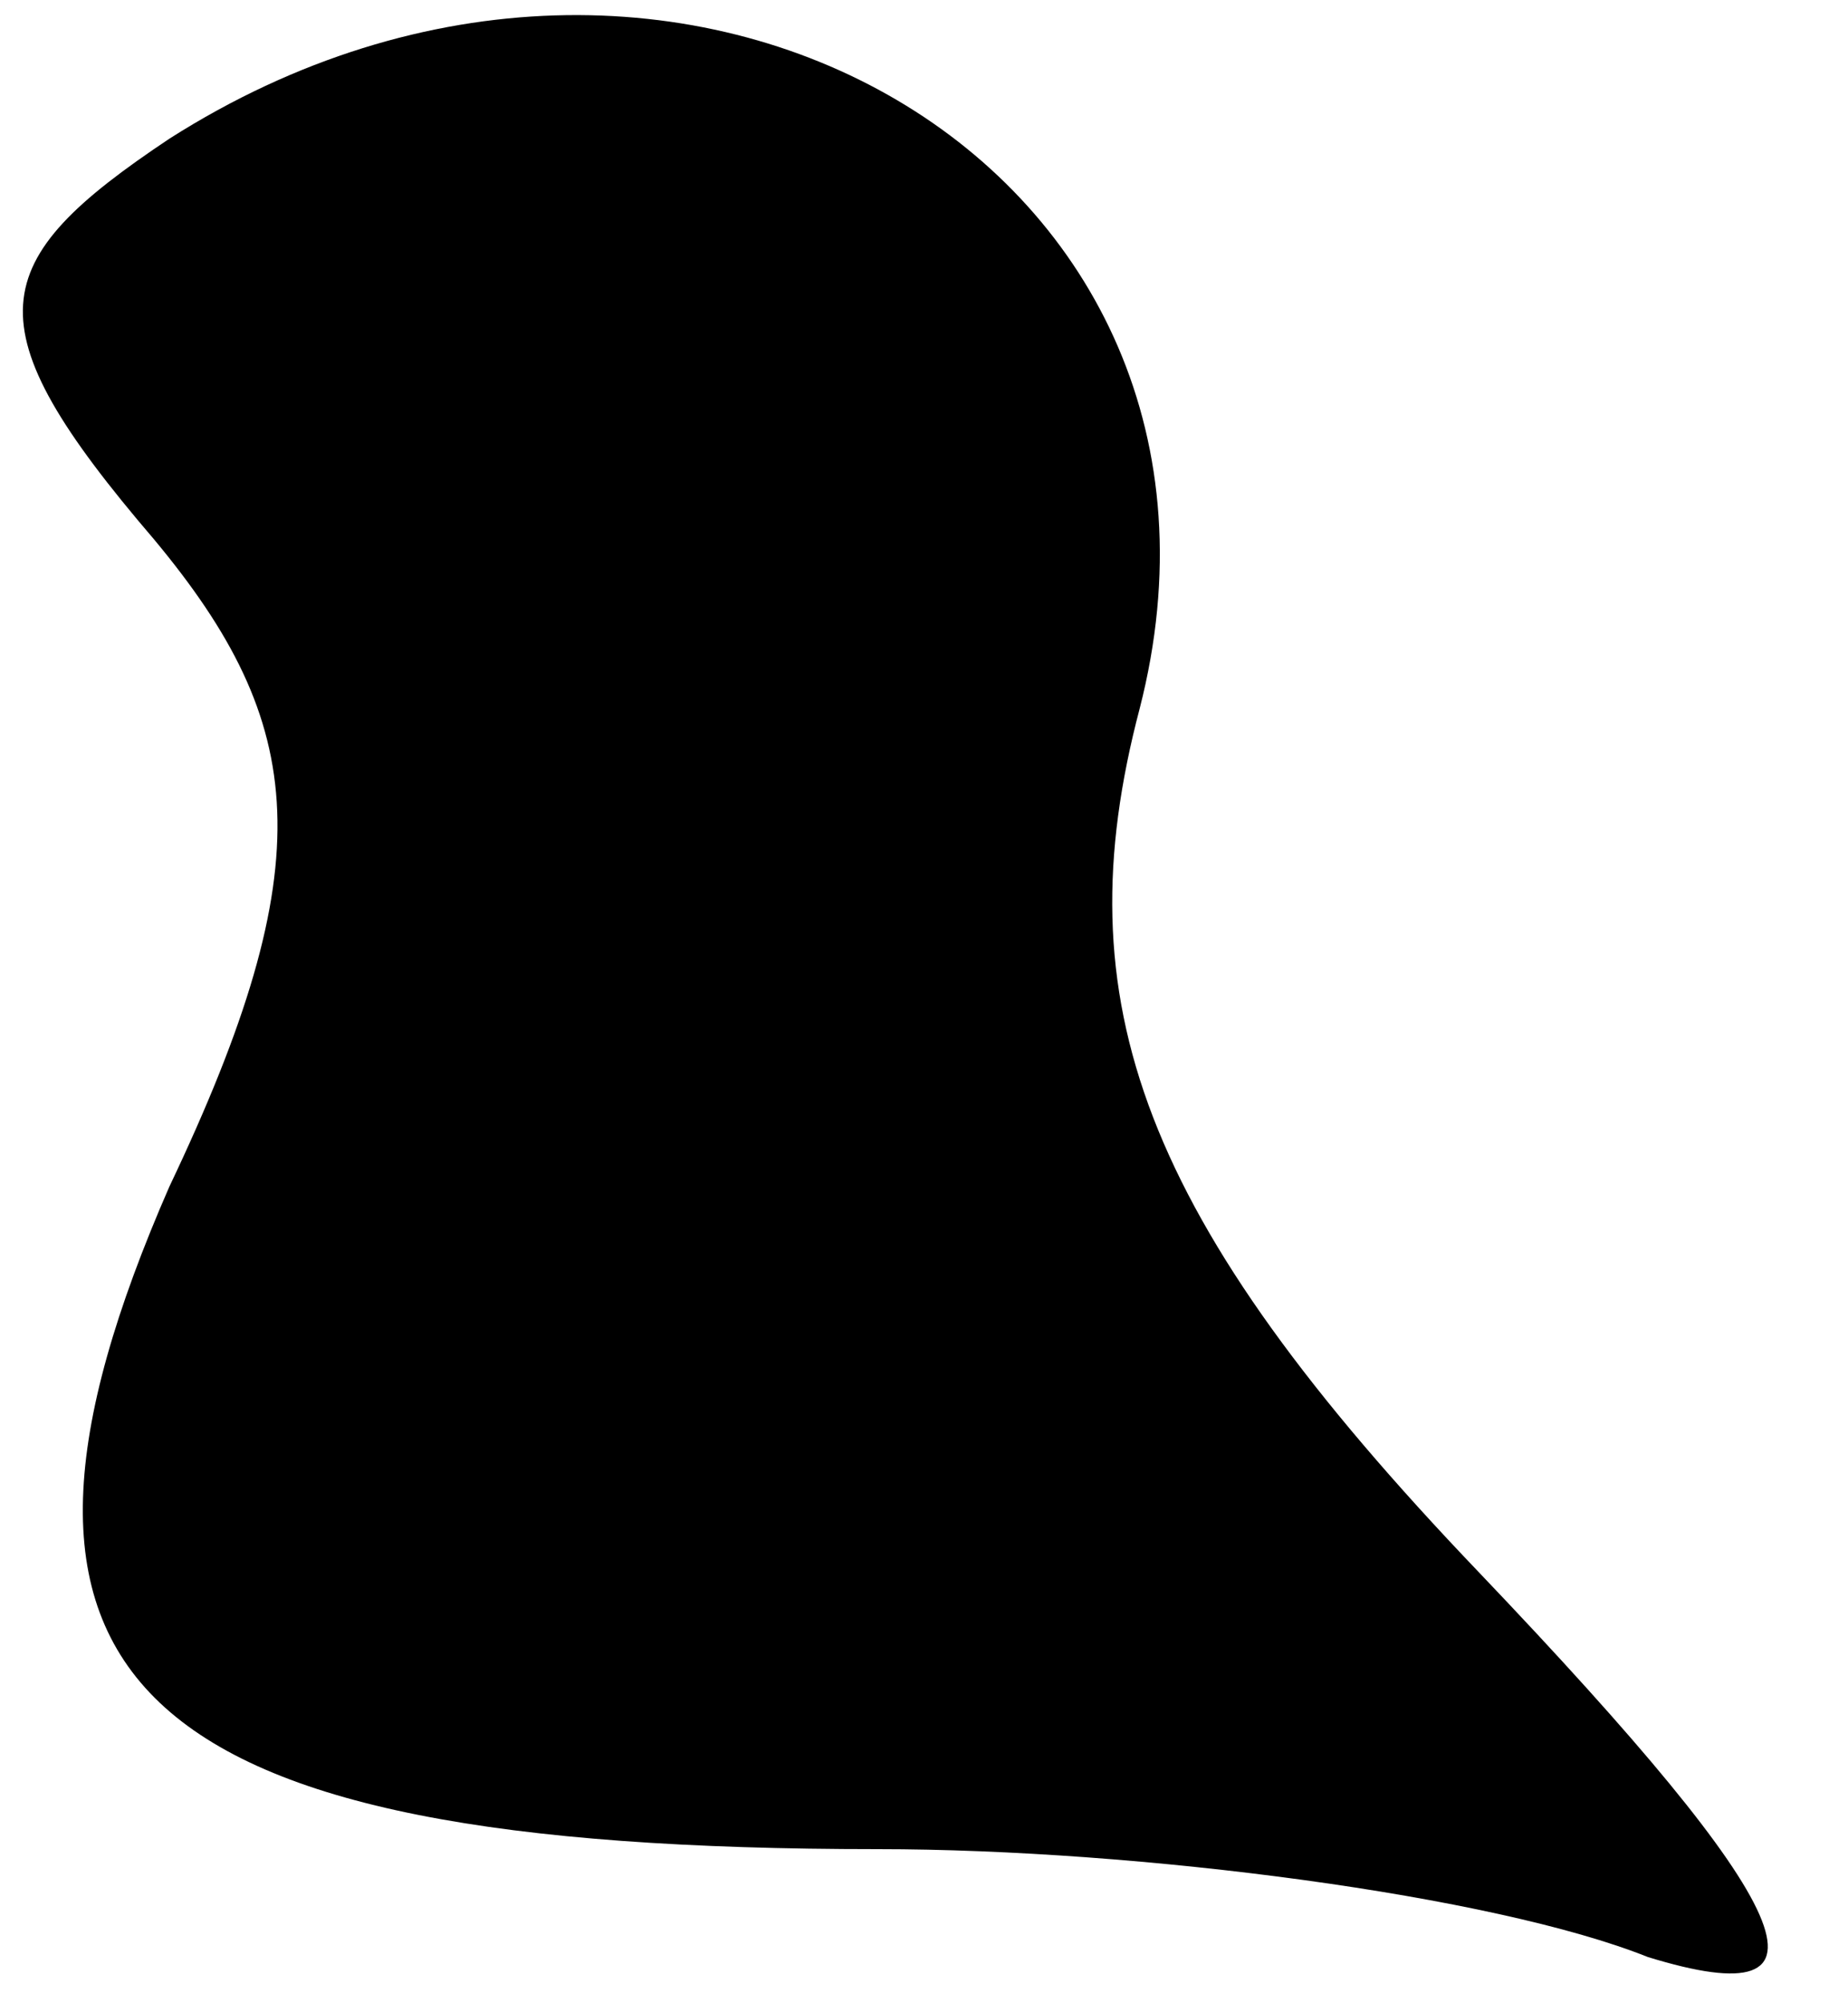 <?xml version="1.0" standalone="no"?>
<!DOCTYPE svg PUBLIC "-//W3C//DTD SVG 20010904//EN"
 "http://www.w3.org/TR/2001/REC-SVG-20010904/DTD/svg10.dtd">
<svg version="1.0" xmlns="http://www.w3.org/2000/svg"
 width="12pt" height="13pt" viewBox="0 0 12 13"
 preserveAspectRatio="xMidYMid meet">
<g transform="translate(0,13) scale(0.1,-0.1)"
fill="#000000" stroke="none">
<path fill="#000000" stroke="none" d="M11 121 c-12 -8 -13 -12 -1 -26 10 -12
11 -21 1 -42 -14 -32 -3 -43 46 -43 17 0 40 -3 50 -7 13 -4 10 3 -11 25 -22
23 -27 37 -22 56 9 35 -30 58 -63 37z"/>
</g>
</svg>
